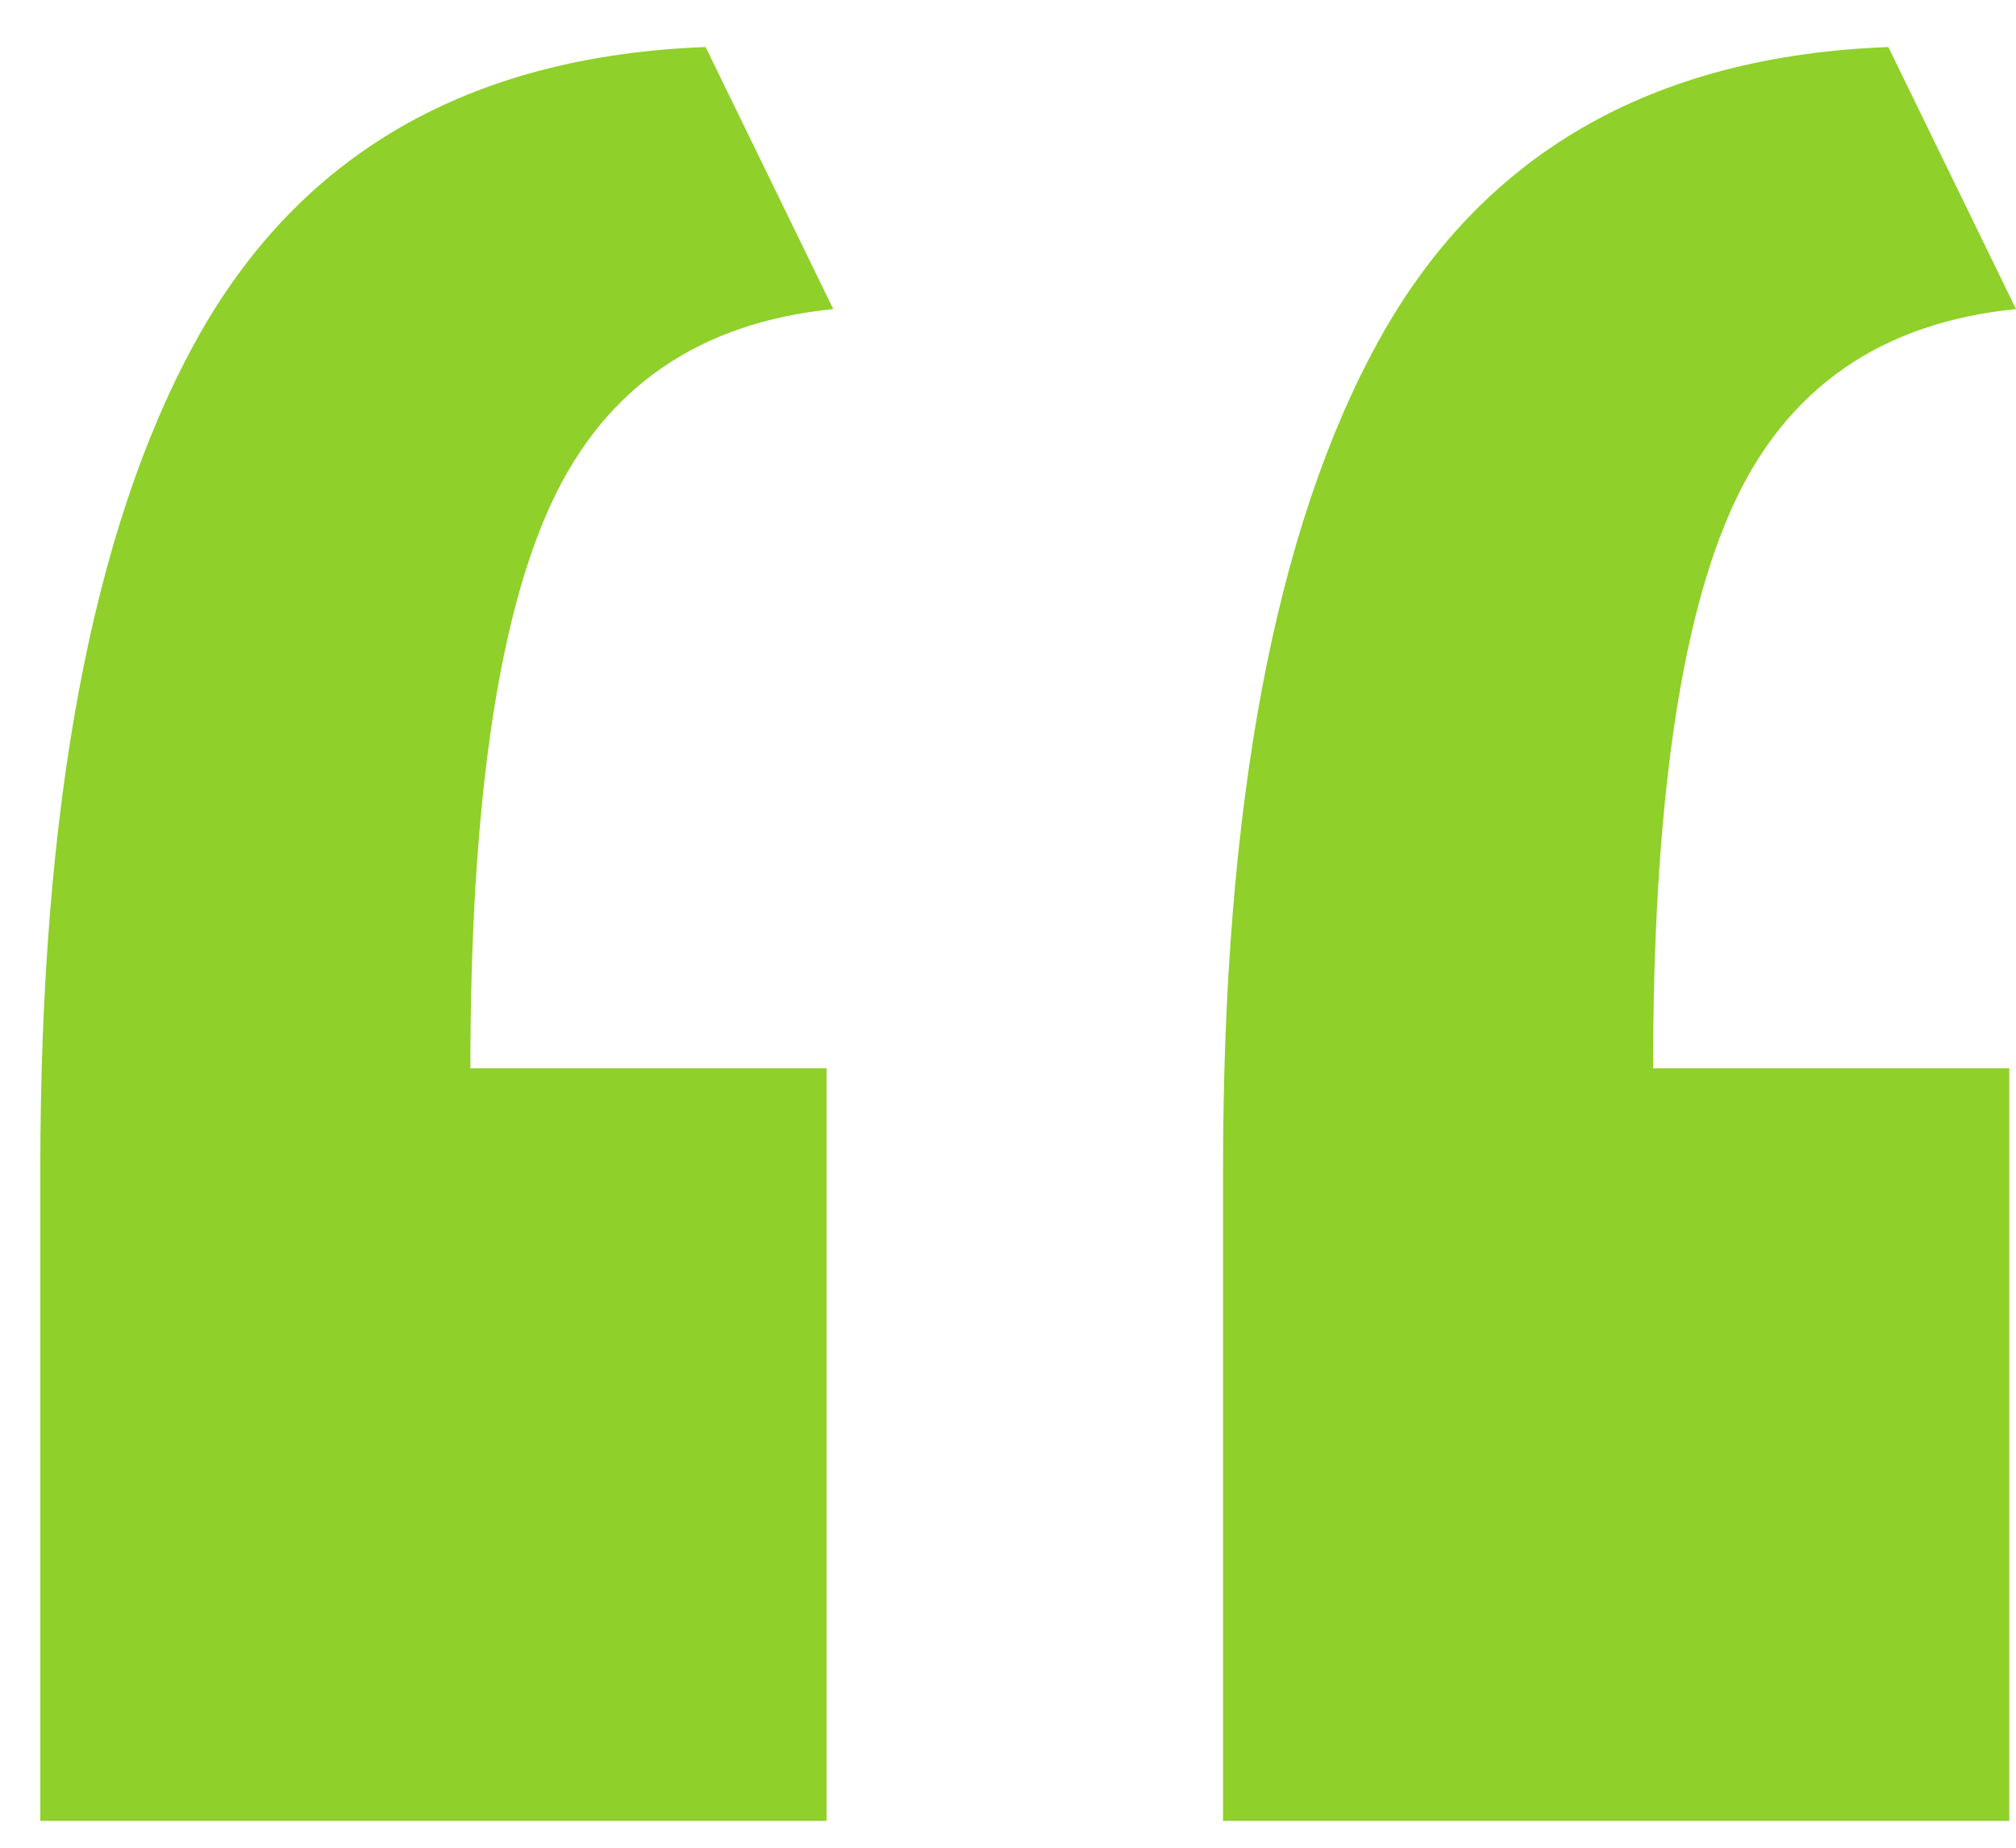 <svg width="36" height="33" viewBox="0 0 36 33" fill="none" xmlns="http://www.w3.org/2000/svg">
<path d="M0.72 20.88C0.72 14.4 1.64 9.48 3.48 6.12C5.32 2.76 8.36 1 12.6 0.84L14.88 5.52C12.48 5.76 10.8 6.92 9.84 9C8.88 11.08 8.4 14.44 8.4 19.08H14.76V32.52H0.72V20.88ZM21.84 20.88C21.84 14.4 22.76 9.48 24.6 6.12C26.44 2.76 29.48 1 33.72 0.84L36 5.52C33.6 5.76 31.92 6.92 30.96 9C30 11.08 29.52 14.44 29.52 19.08H35.88V32.52H21.84V20.88Z" fill="#8FD02A"/>
</svg>
